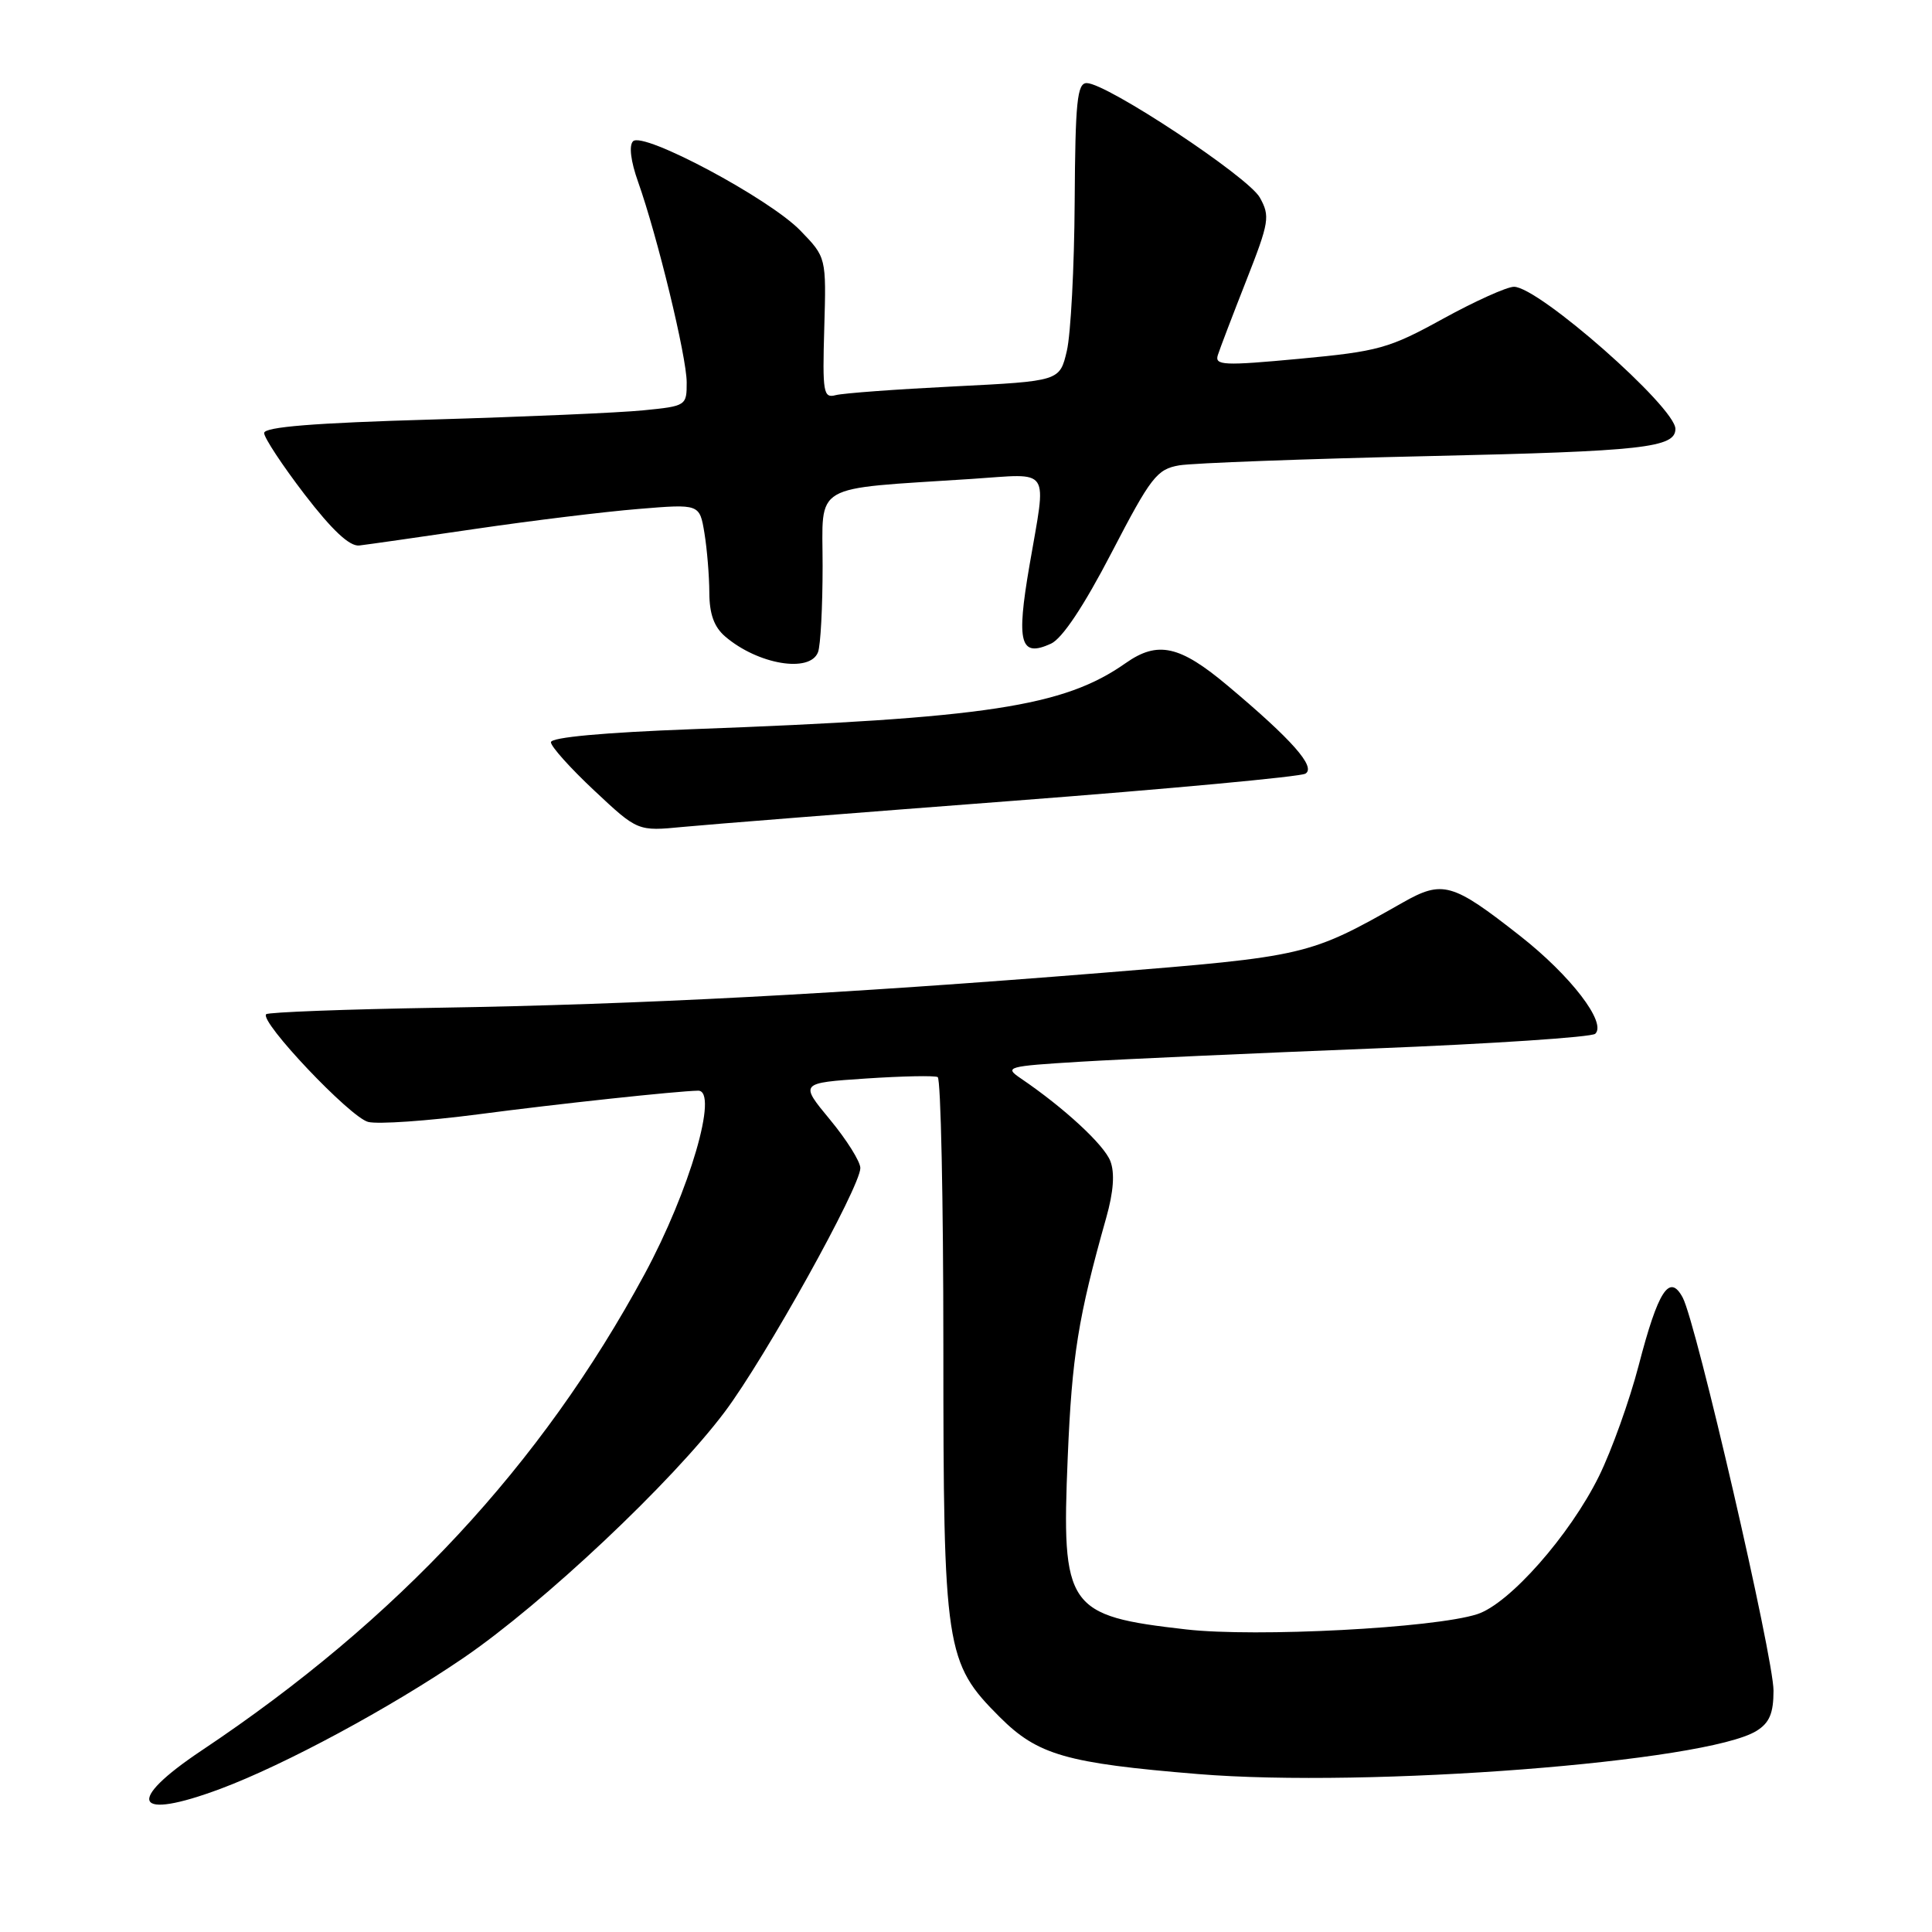 <?xml version="1.0" encoding="UTF-8" standalone="no"?>
<!DOCTYPE svg PUBLIC "-//W3C//DTD SVG 1.1//EN" "http://www.w3.org/Graphics/SVG/1.1/DTD/svg11.dtd" >
<svg xmlns="http://www.w3.org/2000/svg" xmlns:xlink="http://www.w3.org/1999/xlink" version="1.1" viewBox="0 0 256 256">
 <g >
 <path fill="currentColor"
d=" M 29.23 237.02 C 37.76 233.83 51.70 226.31 61.43 219.67 C 72.02 212.43 89.03 196.41 96.04 187.07 C 101.41 179.91 114.00 157.27 114.00 154.77 C 114.00 153.92 112.19 151.03 109.98 148.36 C 105.96 143.50 105.96 143.50 114.73 142.91 C 119.55 142.59 123.84 142.50 124.25 142.72 C 124.66 142.94 125.00 158.99 125.00 178.38 C 125.00 218.60 125.26 220.31 132.46 227.51 C 137.50 232.55 141.26 233.63 158.73 235.07 C 181.36 236.93 226.12 233.47 232.75 229.35 C 234.46 228.29 235.00 227.02 235.00 224.02 C 235.00 219.59 224.77 175.31 222.97 171.94 C 221.22 168.67 219.71 171.00 217.13 180.94 C 215.92 185.58 213.56 192.17 211.88 195.59 C 208.03 203.41 199.99 212.53 195.73 213.89 C 190.02 215.73 166.45 216.96 157.20 215.91 C 141.35 214.11 140.64 213.08 141.48 193.09 C 142.04 179.66 142.86 174.54 146.58 161.36 C 147.55 157.93 147.73 155.43 147.13 153.86 C 146.30 151.69 141.01 146.80 135.27 142.90 C 133.03 141.38 133.39 141.28 143.21 140.68 C 148.87 140.34 166.32 139.55 182.00 138.93 C 197.68 138.31 210.89 137.43 211.38 136.98 C 212.92 135.52 208.13 129.28 201.43 124.02 C 192.44 116.96 191.17 116.59 185.86 119.60 C 173.40 126.67 173.16 126.72 146.00 128.91 C 111.42 131.70 84.83 133.10 58.13 133.53 C 45.83 133.73 35.55 134.12 35.27 134.39 C 34.34 135.33 46.40 148.06 48.78 148.66 C 50.08 148.99 56.63 148.53 63.32 147.66 C 74.03 146.25 89.63 144.58 92.50 144.52 C 95.27 144.47 91.38 157.79 85.40 168.85 C 71.71 194.16 52.70 214.60 26.73 231.94 C 16.50 238.77 17.74 241.31 29.23 237.02 Z  M 134.15 106.12 C 154.85 104.54 172.33 102.92 172.98 102.51 C 174.40 101.64 171.22 98.03 162.70 90.88 C 156.33 85.52 153.41 84.87 149.15 87.87 C 140.96 93.63 130.74 95.18 91.75 96.62 C 79.98 97.06 73.00 97.70 73.00 98.35 C 73.00 98.92 75.59 101.80 78.75 104.76 C 84.50 110.15 84.50 110.15 90.50 109.57 C 93.80 109.25 113.44 107.70 134.15 106.12 Z  M 108.39 86.42 C 108.73 85.55 109.00 80.41 109.00 74.99 C 109.00 63.86 107.26 64.87 128.75 63.46 C 139.43 62.76 138.69 61.64 136.41 74.93 C 134.64 85.23 135.17 87.16 139.26 85.29 C 140.75 84.61 143.61 80.32 147.29 73.23 C 152.51 63.18 153.30 62.17 156.26 61.66 C 158.04 61.36 173.00 60.80 189.50 60.43 C 217.73 59.80 222.00 59.32 222.00 56.83 C 222.00 53.96 203.88 38.00 200.61 38.00 C 199.67 38.00 195.44 39.91 191.20 42.24 C 184.06 46.17 182.67 46.56 172.19 47.54 C 162.13 48.48 160.93 48.42 161.37 47.05 C 161.64 46.20 163.34 41.75 165.14 37.17 C 168.19 29.41 168.31 28.65 166.93 26.17 C 165.38 23.41 146.65 11.02 144.00 11.01 C 142.73 11.00 142.48 13.46 142.40 26.75 C 142.35 35.41 141.88 44.30 141.36 46.50 C 140.42 50.50 140.42 50.50 126.46 51.20 C 118.79 51.58 111.71 52.10 110.73 52.36 C 109.10 52.79 108.97 52.03 109.22 43.46 C 109.49 34.10 109.49 34.10 106.05 30.55 C 101.93 26.30 85.22 17.38 83.88 18.72 C 83.32 19.28 83.58 21.38 84.54 24.07 C 87.10 31.28 90.98 47.25 90.99 50.65 C 91.00 53.76 90.92 53.81 85.25 54.37 C 82.09 54.69 69.49 55.23 57.25 55.59 C 41.61 56.04 35.00 56.57 35.00 57.38 C 35.00 58.00 37.41 61.66 40.36 65.51 C 44.03 70.28 46.33 72.43 47.61 72.28 C 48.65 72.16 55.58 71.17 63.00 70.08 C 70.42 68.99 80.15 67.80 84.60 67.44 C 92.70 66.77 92.70 66.77 93.34 70.63 C 93.69 72.76 93.98 76.31 93.99 78.53 C 94.00 81.36 94.62 83.08 96.09 84.34 C 100.42 88.05 107.32 89.21 108.39 86.42 Z "/>
</g>
</svg>